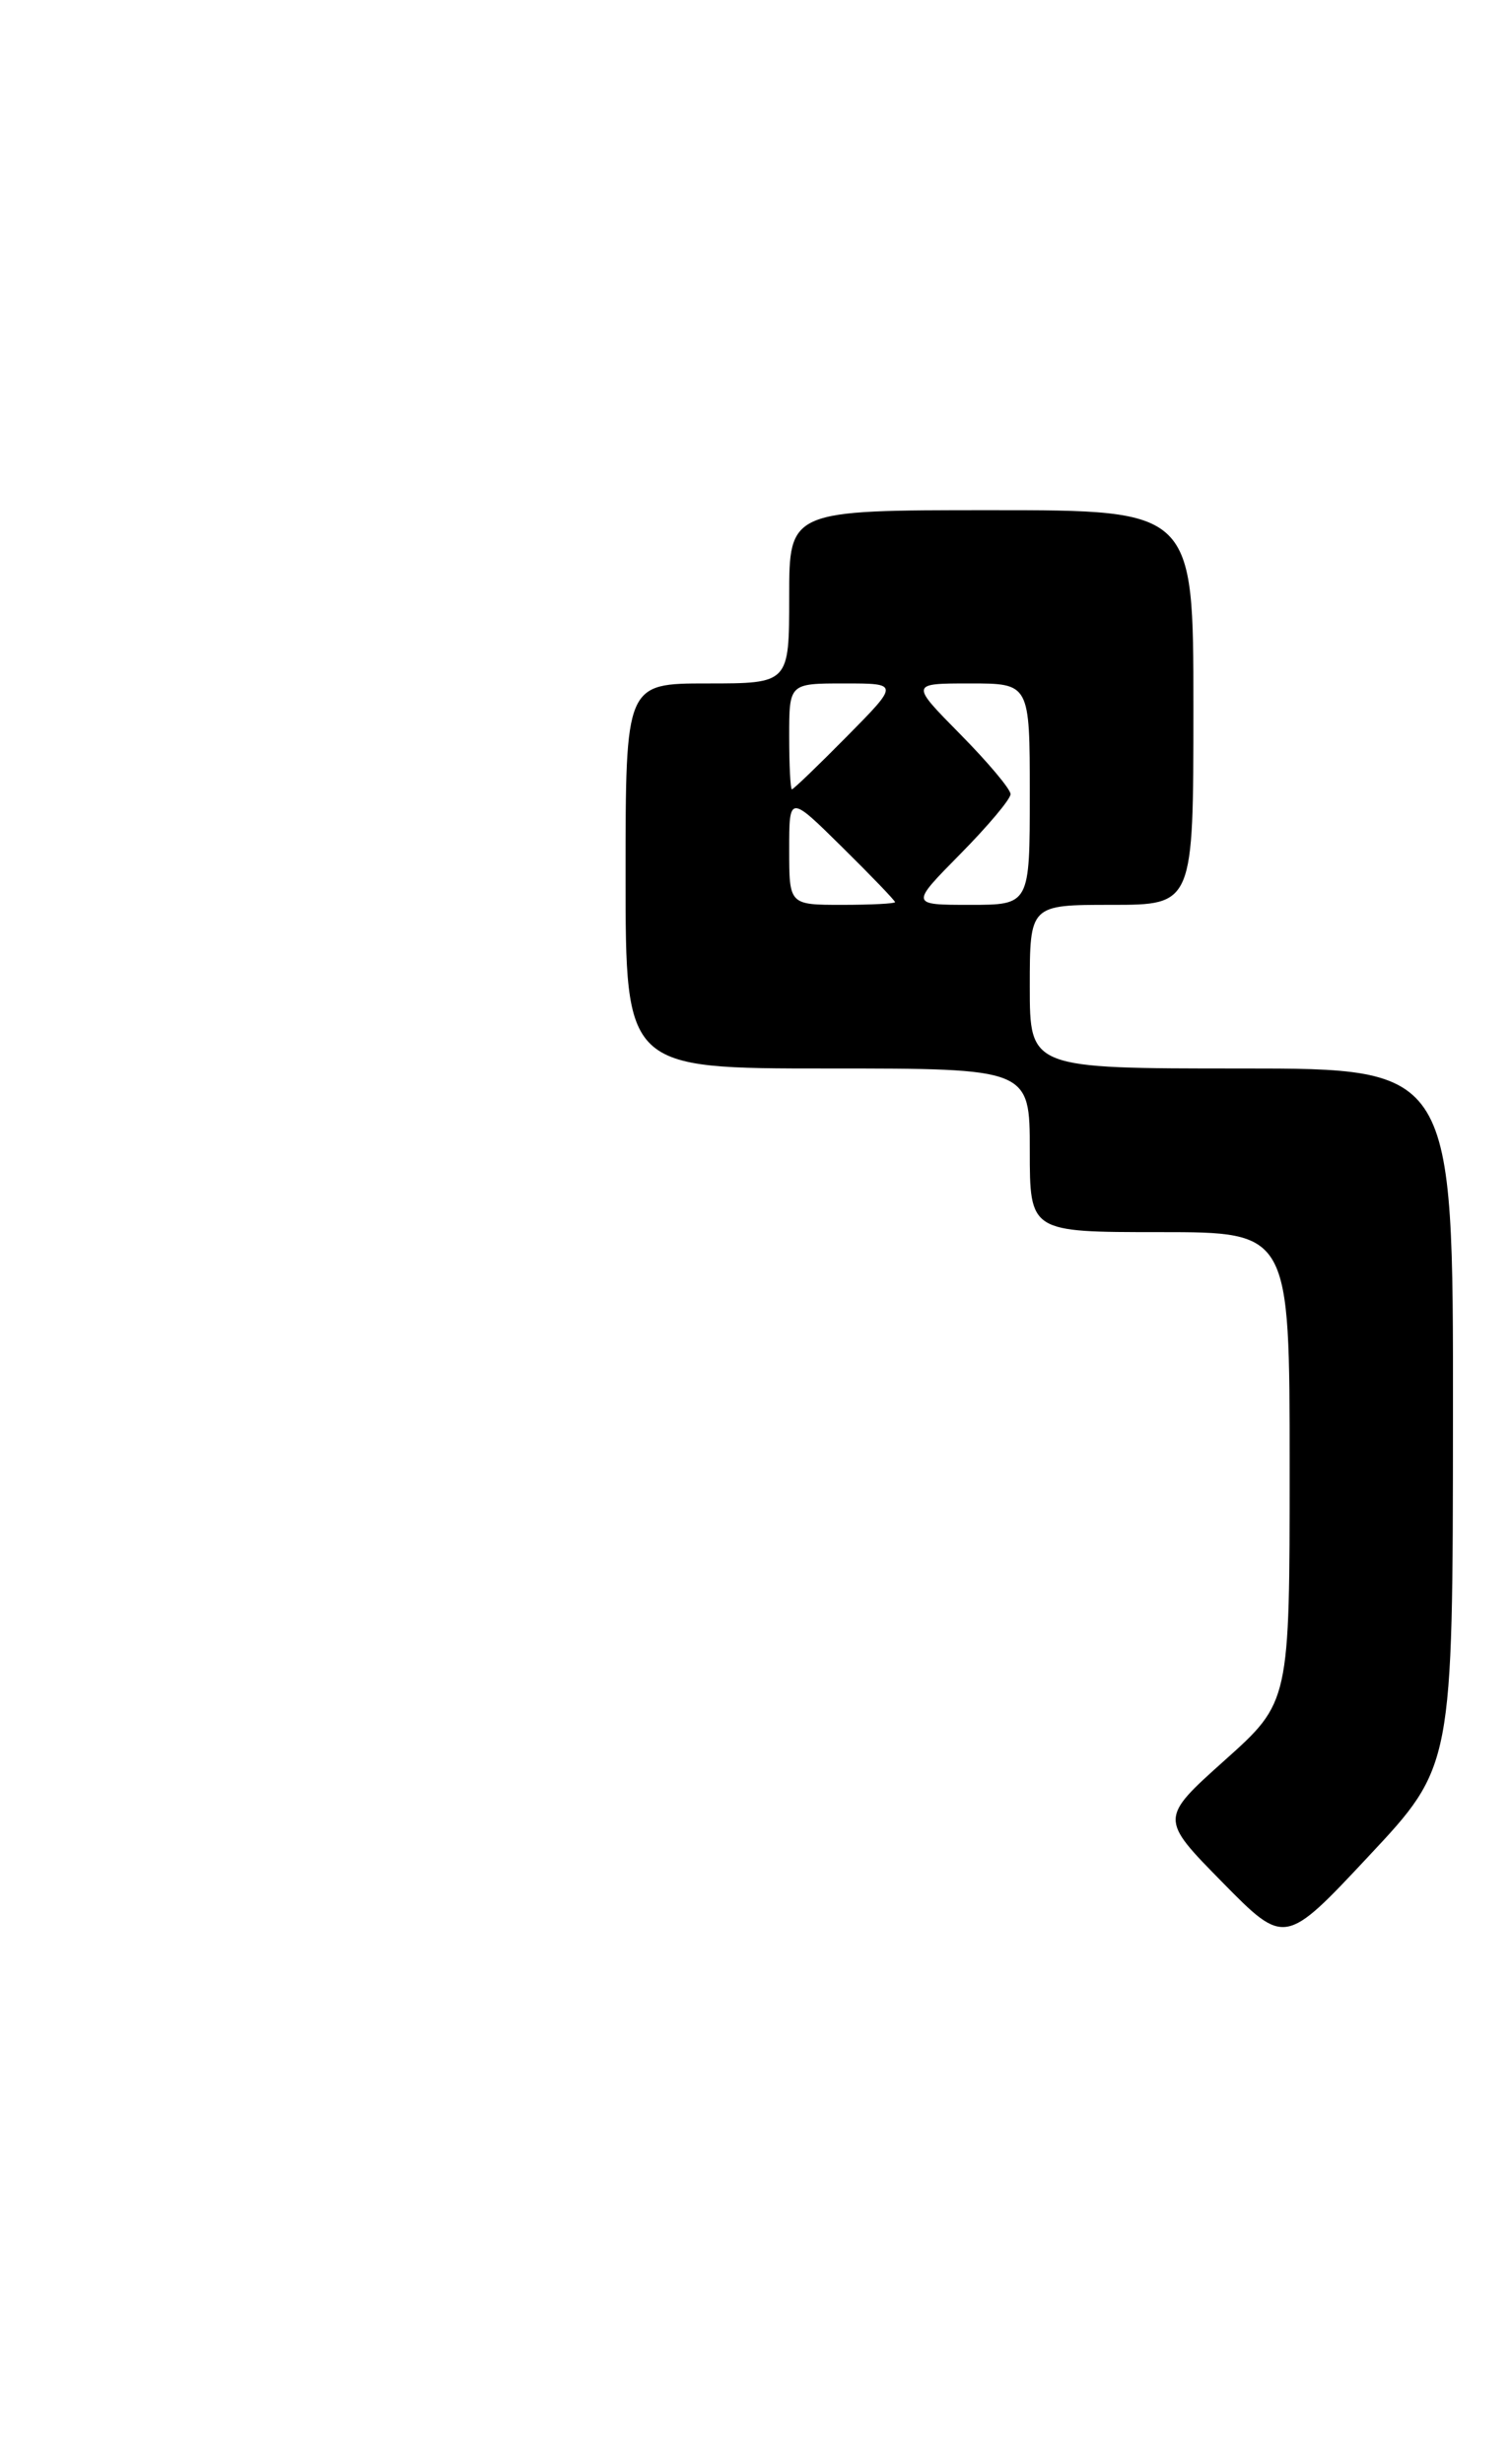 <?xml version="1.0" encoding="UTF-8" standalone="no"?>
<!DOCTYPE svg PUBLIC "-//W3C//DTD SVG 1.1//EN" "http://www.w3.org/Graphics/SVG/1.1/DTD/svg11.dtd" >
<svg xmlns="http://www.w3.org/2000/svg" xmlns:xlink="http://www.w3.org/1999/xlink" version="1.1" viewBox="0 0 157 256">
 <g >
 <path fill="currentColor"
d=" M 150.97 147.25 C 151.00 111.00 151.00 111.00 129.00 111.00 C 107.00 111.00 107.00 111.00 107.00 102.50 C 107.00 94.00 107.00 94.00 115.50 94.00 C 124.00 94.00 124.00 94.00 124.00 73.50 C 124.00 53.00 124.00 53.00 103.00 53.00 C 82.00 53.00 82.00 53.00 82.00 62.00 C 82.00 71.00 82.00 71.00 73.50 71.00 C 65.00 71.00 65.00 71.00 65.00 91.00 C 65.00 111.00 65.00 111.00 86.00 111.00 C 107.00 111.00 107.00 111.00 107.00 119.50 C 107.00 128.00 107.00 128.00 120.50 128.00 C 134.00 128.00 134.00 128.00 134.00 152.41 C 134.00 176.83 134.00 176.83 127.25 182.87 C 120.50 188.92 120.50 188.92 127.00 195.53 C 133.50 202.14 133.50 202.14 142.22 192.82 C 150.95 183.50 150.95 183.50 150.97 147.25 Z  M 82.00 88.28 C 82.00 82.57 82.00 82.57 87.50 88.00 C 90.53 90.99 93.00 93.56 93.00 93.72 C 93.00 93.87 90.53 94.00 87.50 94.00 C 82.00 94.00 82.00 94.00 82.00 88.28 Z  M 99.78 88.72 C 102.65 85.81 105.00 83.02 105.00 82.50 C 105.00 81.98 102.65 79.19 99.78 76.28 C 94.57 71.00 94.57 71.00 100.78 71.00 C 107.00 71.00 107.00 71.00 107.00 82.50 C 107.00 94.00 107.00 94.00 100.78 94.00 C 94.57 94.00 94.57 94.00 99.78 88.72 Z  M 82.00 76.50 C 82.00 71.00 82.00 71.00 87.72 71.00 C 93.43 71.00 93.43 71.00 88.00 76.50 C 85.01 79.53 82.44 82.00 82.28 82.00 C 82.13 82.00 82.00 79.53 82.00 76.50 Z "/>
</g>
</svg>